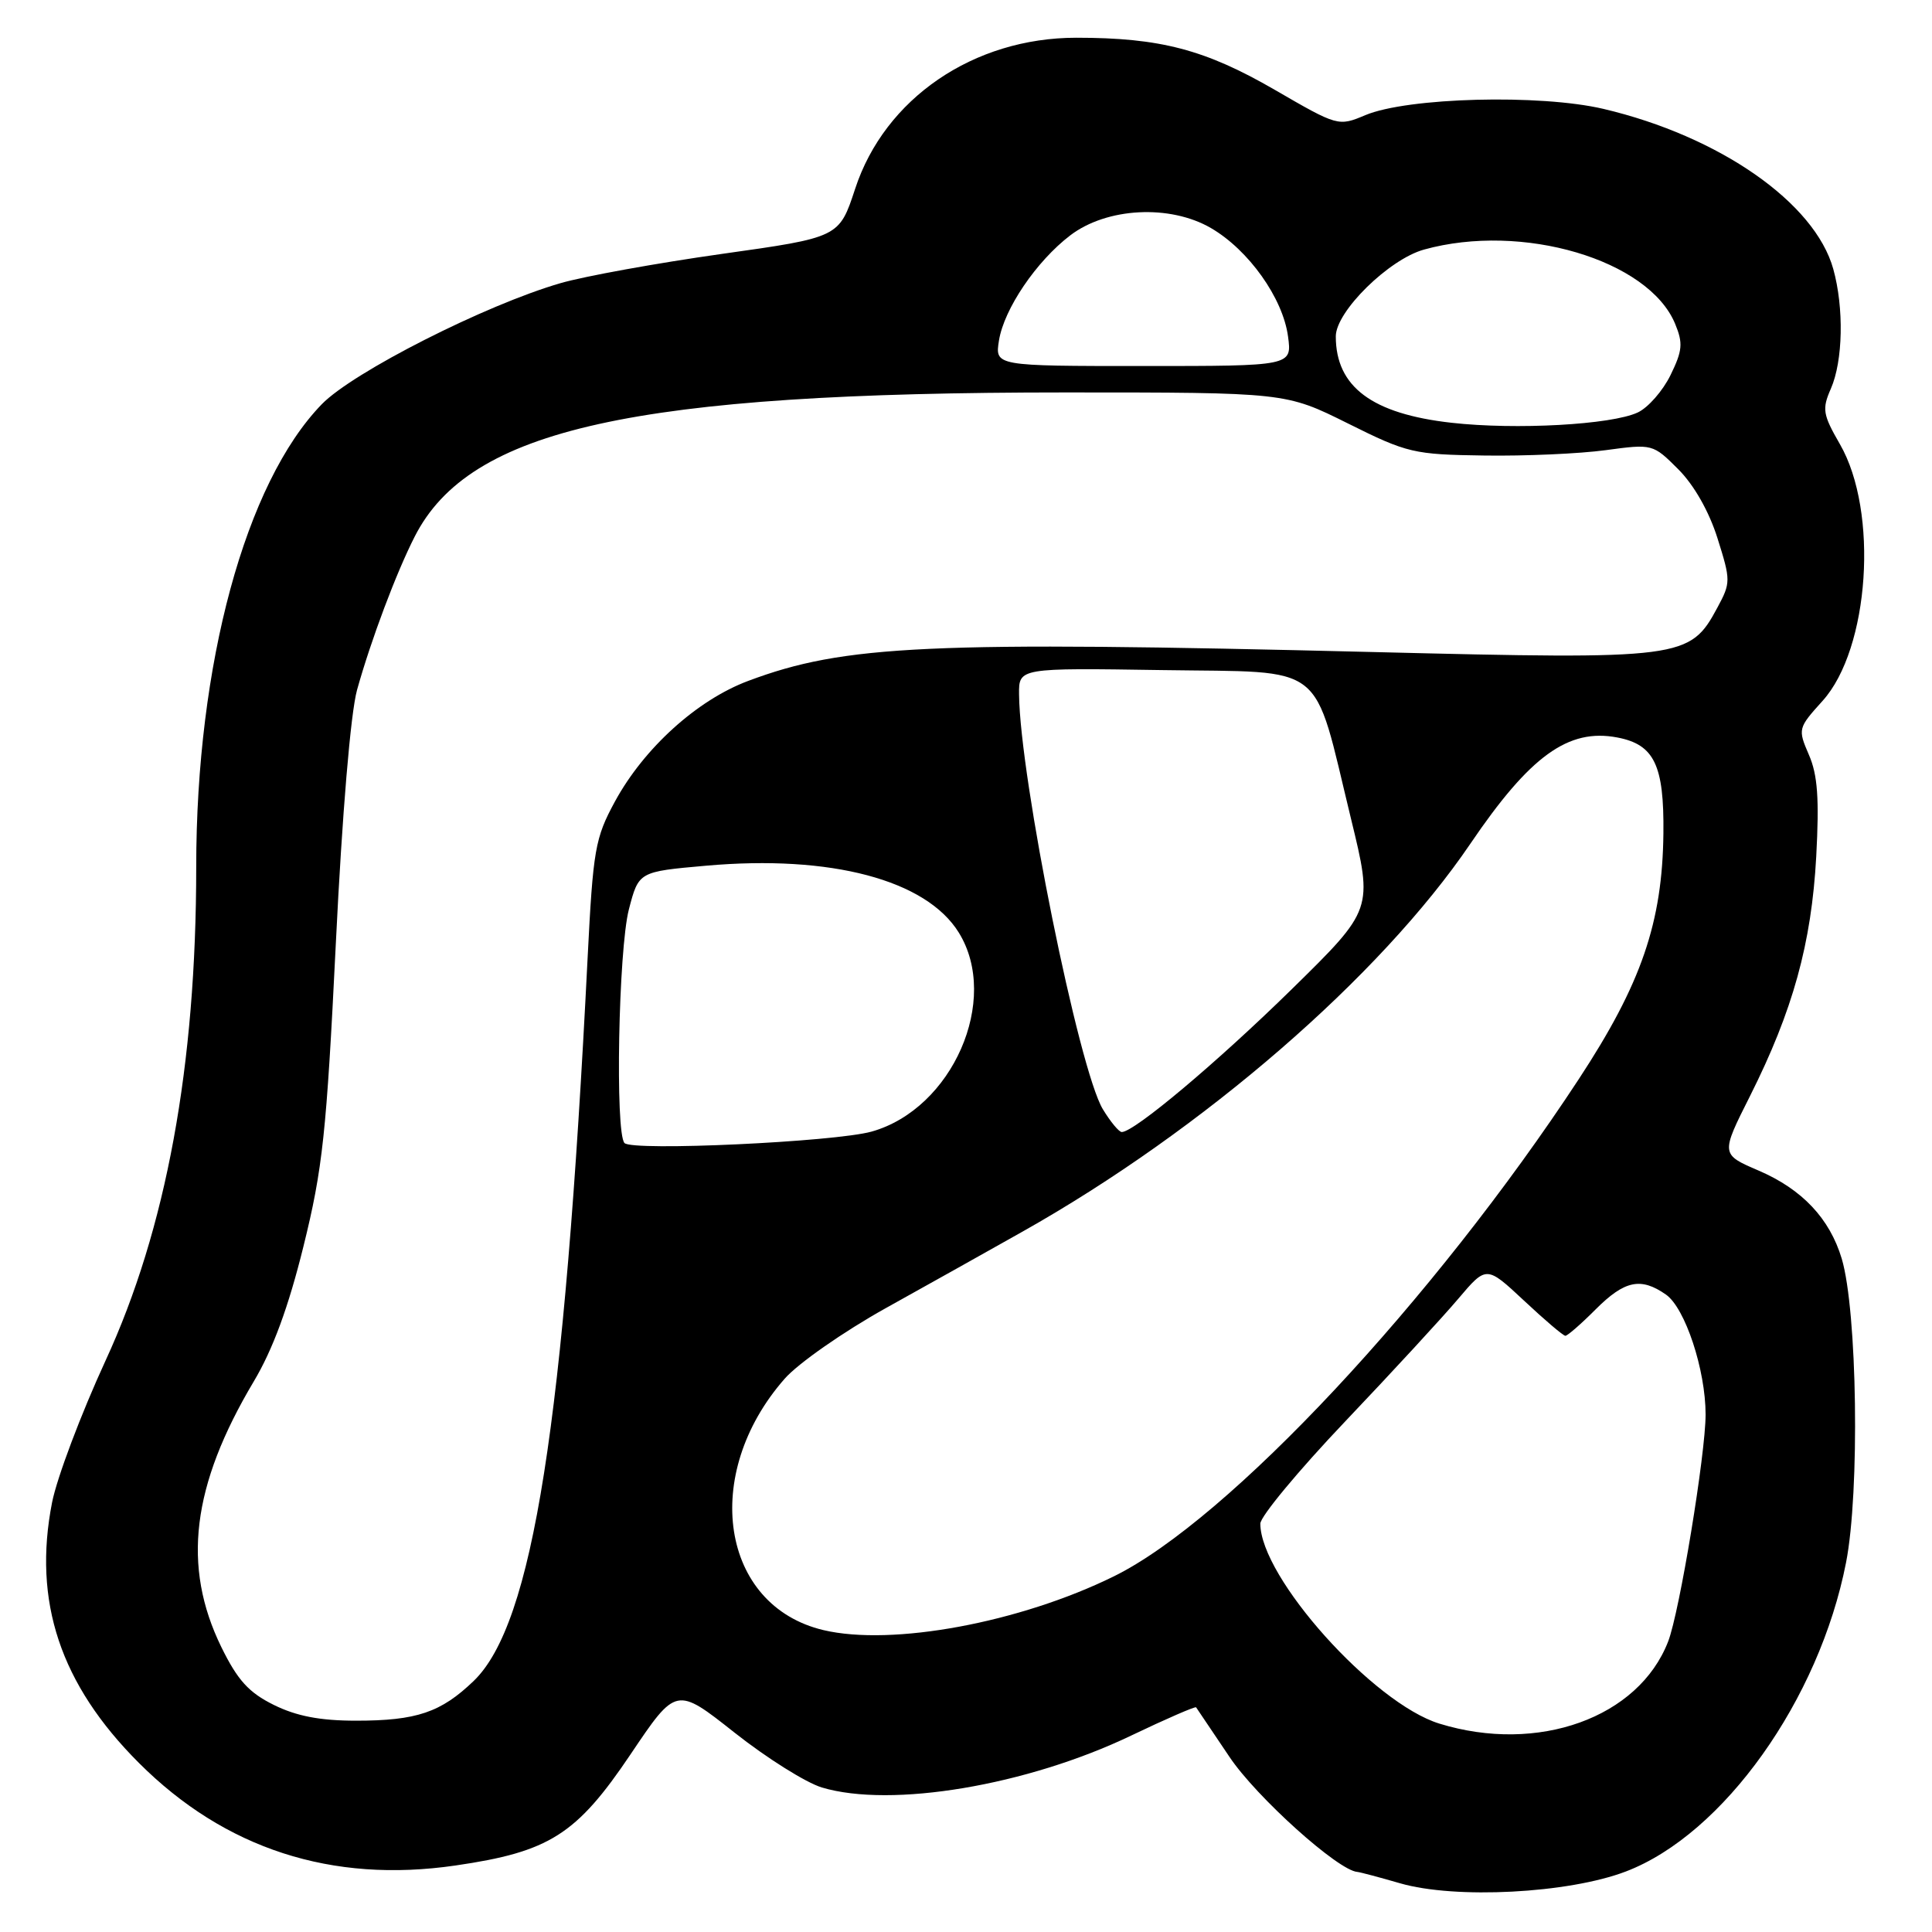 <?xml version="1.0" encoding="UTF-8" standalone="no"?>
<!DOCTYPE svg PUBLIC "-//W3C//DTD SVG 1.1//EN" "http://www.w3.org/Graphics/SVG/1.1/DTD/svg11.dtd" >
<svg xmlns="http://www.w3.org/2000/svg" xmlns:xlink="http://www.w3.org/1999/xlink" version="1.1" viewBox="0 0 256 256">
 <g >
 <path fill="currentColor"
d=" M 215.44 247.98 C 228.36 243.05 241.06 225.22 244.61 207.05 C 246.45 197.66 246.10 173.69 244.04 166.78 C 242.44 161.46 238.80 157.59 233.03 155.11 C 228.00 152.95 228.00 152.95 231.89 145.22 C 237.57 133.91 240.03 125.01 240.66 113.50 C 241.07 105.85 240.85 102.68 239.69 100.02 C 238.21 96.59 238.24 96.48 241.50 92.87 C 247.72 85.98 248.95 67.78 243.80 58.86 C 241.53 54.92 241.41 54.21 242.60 51.50 C 244.21 47.82 244.35 40.80 242.92 35.65 C 240.48 26.86 227.84 18.05 212.47 14.43 C 204.05 12.45 186.50 12.91 180.91 15.26 C 177.34 16.76 177.26 16.74 168.91 11.90 C 159.68 6.56 153.73 5.00 142.61 5.00 C 129.01 5.00 117.23 13.04 113.31 25.02 C 111.19 31.46 111.19 31.46 95.61 33.65 C 87.05 34.86 77.44 36.60 74.27 37.52 C 64.35 40.39 46.78 49.30 42.64 53.56 C 32.52 63.98 26.00 88.00 26.00 114.89 C 26.00 141.23 22.03 162.86 13.98 180.30 C 10.74 187.34 7.55 195.79 6.90 199.08 C 4.33 212.19 7.98 223.17 18.40 233.59 C 29.79 244.98 43.97 249.58 60.34 247.19 C 72.80 245.38 76.39 243.10 83.55 232.46 C 89.60 223.47 89.60 223.47 97.34 229.59 C 101.59 232.95 106.80 236.22 108.90 236.85 C 118.09 239.61 136.08 236.59 149.89 229.97 C 154.51 227.76 158.38 226.08 158.49 226.23 C 158.60 226.38 160.59 229.34 162.92 232.81 C 166.49 238.13 177.32 247.87 179.86 248.04 C 180.21 248.07 182.75 248.74 185.50 249.54 C 192.84 251.67 207.83 250.89 215.44 247.98 Z  M 190.73 228.39 C 181.95 225.69 167.00 209.00 167.00 201.89 C 167.00 200.95 172.06 194.85 178.25 188.34 C 184.44 181.83 191.18 174.52 193.23 172.09 C 196.96 167.69 196.96 167.69 201.94 172.34 C 204.67 174.90 207.14 177.00 207.42 177.00 C 207.70 177.00 209.51 175.43 211.43 173.50 C 215.27 169.66 217.42 169.21 220.75 171.54 C 223.29 173.32 226.00 181.51 226.00 187.43 C 226.00 192.67 222.55 213.60 221.04 217.50 C 217.13 227.62 203.79 232.41 190.73 228.39 Z  M 36.28 225.91 C 32.96 224.27 31.48 222.63 29.33 218.25 C 24.10 207.55 25.40 196.86 33.62 183.06 C 36.15 178.82 38.22 173.20 40.20 165.19 C 42.76 154.85 43.26 150.22 44.50 125.00 C 45.34 107.80 46.46 94.49 47.31 91.42 C 49.16 84.79 52.51 75.88 54.96 71.08 C 62.24 56.81 83.96 52.00 141.15 52.00 C 170.35 52.00 170.35 52.00 178.61 56.11 C 186.49 60.04 187.33 60.23 196.69 60.36 C 202.08 60.44 209.31 60.12 212.75 59.65 C 218.97 58.81 219.02 58.82 222.38 62.18 C 224.46 64.26 226.46 67.77 227.58 71.33 C 229.34 76.92 229.34 77.21 227.57 80.50 C 223.91 87.30 223.05 87.41 182.03 86.40 C 122.96 84.94 111.88 85.45 99.15 90.22 C 92.38 92.75 85.34 99.12 81.49 106.19 C 78.85 111.05 78.59 112.54 77.86 126.96 C 74.76 188.79 70.60 215.17 62.78 222.72 C 58.43 226.91 55.20 228.00 47.18 228.00 C 42.42 228.00 39.29 227.40 36.28 225.91 Z  M 109.12 216.00 C 95.50 212.78 92.81 195.39 103.98 182.68 C 105.76 180.65 111.78 176.45 117.36 173.34 C 122.94 170.24 131.10 165.67 135.50 163.19 C 159.40 149.74 182.88 129.40 194.83 111.80 C 202.74 100.14 207.81 96.48 214.30 97.72 C 219.20 98.65 220.51 101.38 220.41 110.41 C 220.28 122.24 217.49 130.36 209.19 143.00 C 189.96 172.31 162.74 201.42 147.60 208.87 C 135.13 215.01 118.22 218.15 109.12 216.00 Z  M 82.75 151.46 C 81.49 150.13 81.95 125.84 83.33 120.50 C 84.63 115.50 84.63 115.50 93.56 114.71 C 110.10 113.24 122.73 116.59 127.05 123.58 C 132.54 132.47 126.21 146.92 115.50 149.94 C 110.62 151.31 83.80 152.56 82.75 151.46 Z  M 146.14 146.99 C 142.96 141.76 135.13 103.02 135.03 92.00 C 135.00 88.50 135.00 88.50 154.00 88.79 C 176.05 89.13 173.89 87.42 179.01 108.47 C 181.94 120.50 181.94 120.50 171.18 131.06 C 161.31 140.74 150.30 150.00 148.64 150.00 C 148.27 150.00 147.15 148.65 146.14 146.99 Z  M 192.34 56.02 C 181.81 54.84 177.00 51.26 177.00 44.57 C 177.00 41.28 184.03 34.36 188.69 33.07 C 201.68 29.46 218.44 34.41 221.96 42.90 C 223.03 45.48 222.94 46.46 221.35 49.71 C 220.33 51.79 218.38 54.02 217.00 54.66 C 213.52 56.28 200.88 56.98 192.34 56.02 Z  M 132.37 45.11 C 133.05 40.92 137.32 34.62 141.81 31.19 C 146.66 27.49 155.02 27.06 160.46 30.22 C 165.45 33.12 169.99 39.50 170.67 44.58 C 171.20 48.50 171.20 48.50 151.51 48.50 C 131.83 48.50 131.83 48.50 132.37 45.11 Z "/>
</g>
</svg>